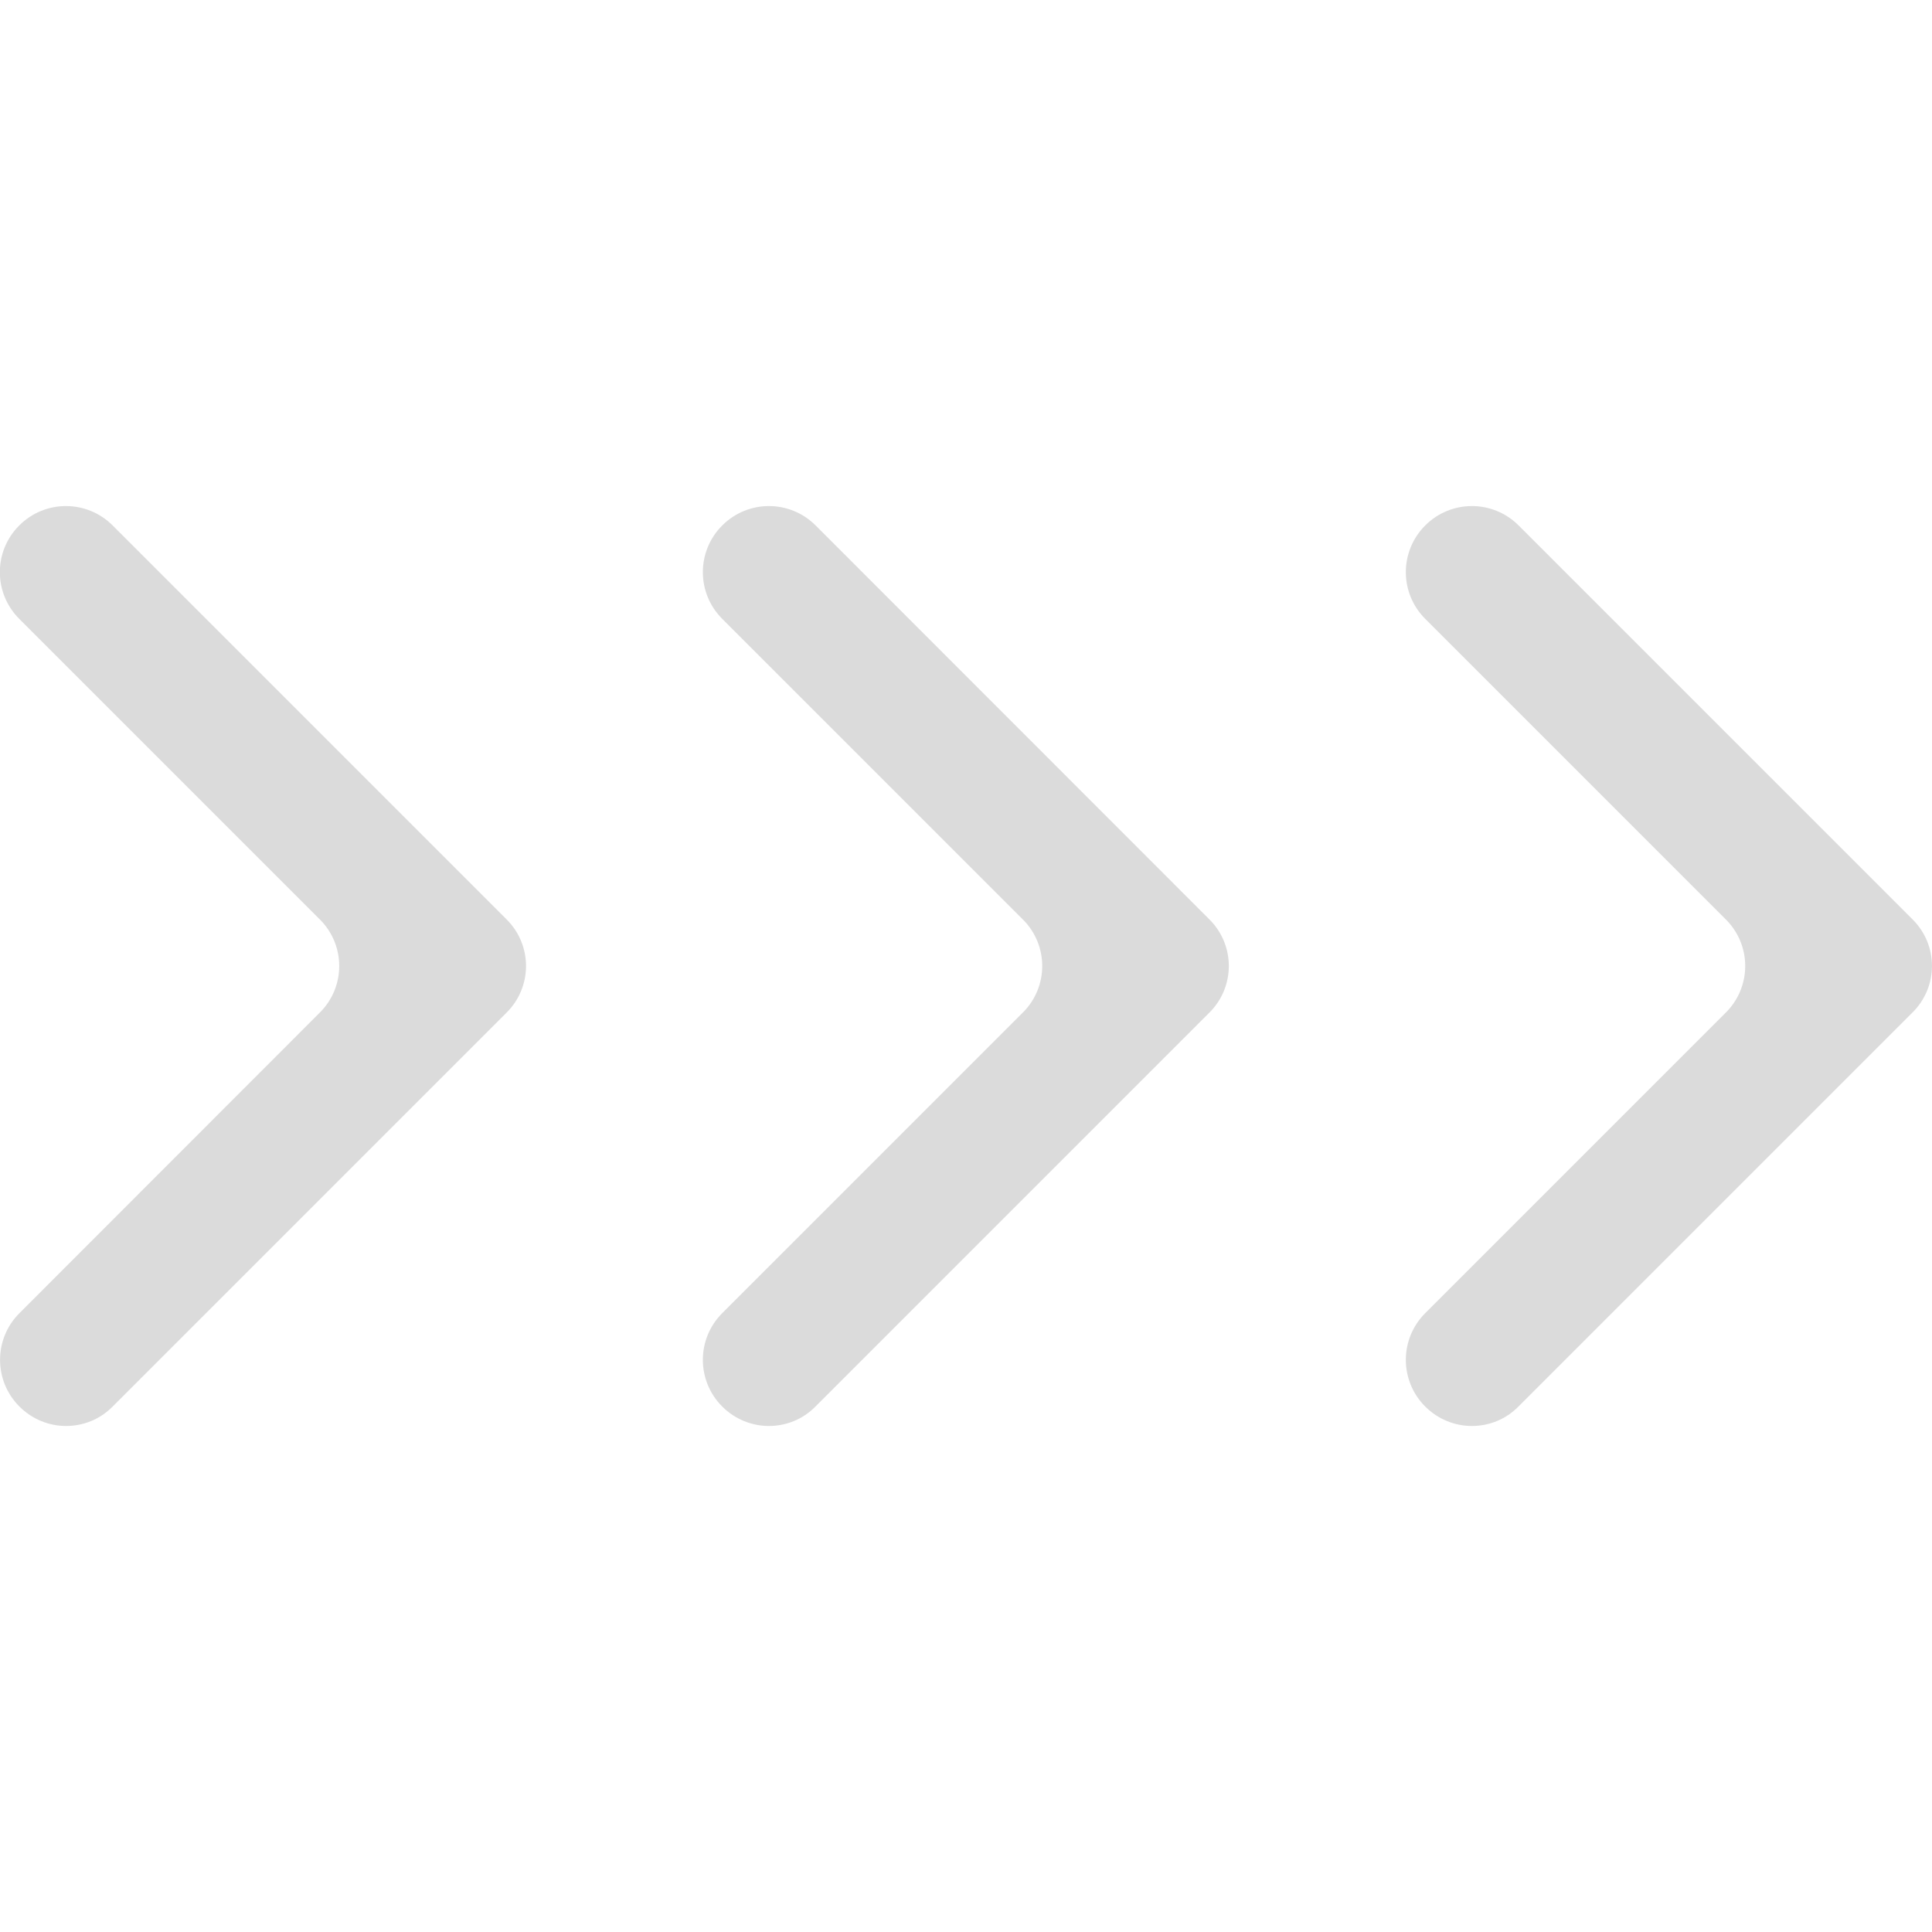 <?xml version="1.0" standalone="no"?><!DOCTYPE svg PUBLIC "-//W3C//DTD SVG 1.1//EN" "http://www.w3.org/Graphics/SVG/1.1/DTD/svg11.dtd"><svg t="1653745878971" class="icon" viewBox="0 0 1024 1024" version="1.1" xmlns="http://www.w3.org/2000/svg" p-id="15704" xmlns:xlink="http://www.w3.org/1999/xlink" width="128" height="128"><defs><style type="text/css"></style></defs><path d="M59.7 278.5c-13.7-13.7-35.8-13.7-49.5 0-13.7 13.7-13.7 35.8 0 49.5l159.4 159.4c13.6 13.6 13.6 35.6 0 49.2L10.3 696c-13.7 13.7-13.7 35.8 0 49.5 6.8 6.8 15.8 10.3 24.7 10.3 9 0 17.9-3.4 24.7-10.3l208.9-208.9c13.6-13.6 13.6-35.6 0-49.2L59.7 278.5zM432.3 278.5c-13.7-13.7-35.8-13.7-49.5 0-13.7 13.7-13.7 35.8 0 49.5l159.4 159.4c13.6 13.6 13.6 35.6 0 49.2L382.8 696c-13.7 13.7-13.7 35.8 0 49.5 6.8 6.8 15.8 10.3 24.7 10.3 9 0 17.9-3.4 24.7-10.3l208.9-208.9c13.6-13.6 13.6-35.6 0-49.2L432.3 278.5zM1013.8 487.4L804.9 278.5c-13.7-13.7-35.8-13.7-49.5 0-13.7 13.7-13.7 35.8 0 49.5l159.4 159.4c13.6 13.6 13.6 35.6 0 49.2L755.4 696c-13.7 13.7-13.7 35.8 0 49.5 6.8 6.8 15.8 10.3 24.7 10.3 9 0 17.9-3.4 24.7-10.3l208.9-208.9c13.7-13.6 13.7-35.6 0.1-49.2z" p-id="15705" fill="#dbdbdb"></path></svg>